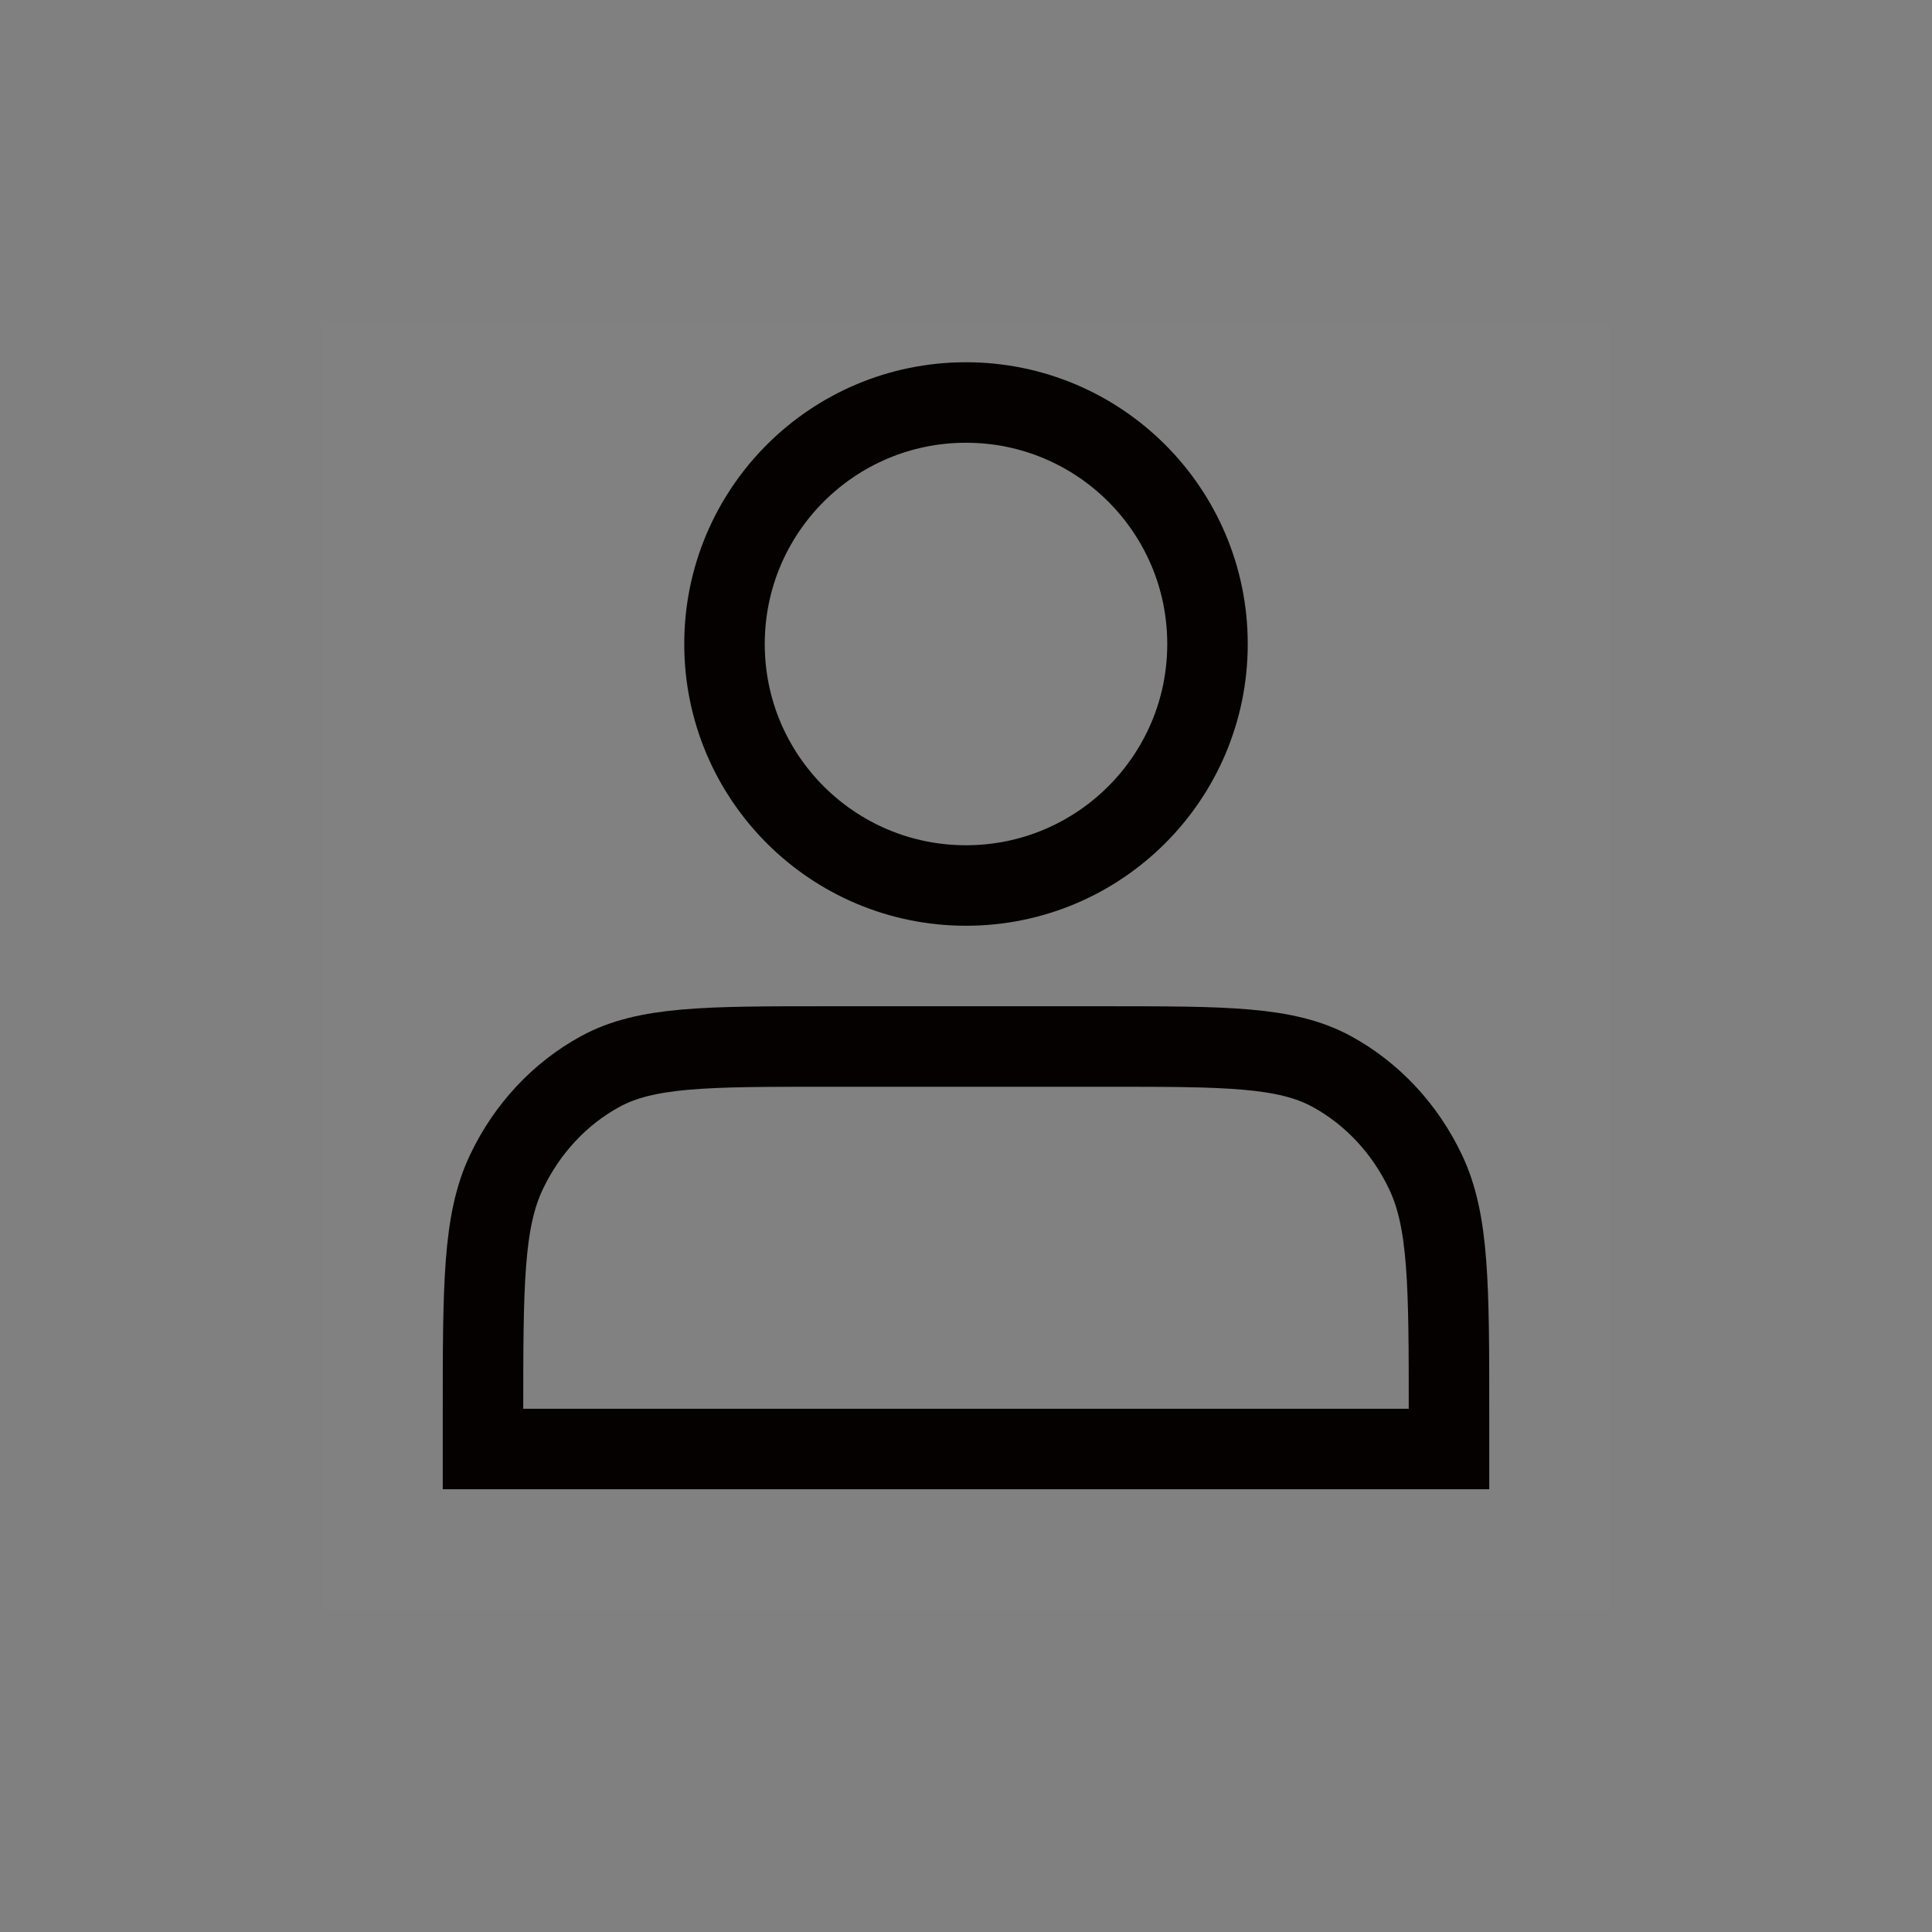 <?xml version="1.0" encoding="UTF-8"?>
<svg width="24px" height="24px" viewBox="0 0 24 24" version="1.1" xmlns="http://www.w3.org/2000/svg" xmlns:xlink="http://www.w3.org/1999/xlink">
    
    <rect x="0" y="0" width="24" height="24" fill="#808080" stroke="none"/>
    
    <g id="控件" stroke="none" stroke-width="1" fill="none" fill-rule="evenodd">
        <g id="24pt/用户">
            <rect id="矩形" fill-opacity="0.01" fill="#FFFFFF" fill-rule="nonzero" x="4" y="4" width="16" height="16"></rect>
            <path d="M12,11 C13.657,11 15,9.657 15,8 C15,6.343 13.657,5 12,5 C10.343,5 9,6.343 9,8 C9,9.657 10.343,11 12,11 Z" id="路径" stroke="#050101"></path>
            <path d="M6,17.571 L6,18 L18,18 L18,17.571 C18,15.971 18,15.171 17.709,14.56 C17.454,14.022 17.046,13.585 16.544,13.311 C15.974,13 15.227,13 13.733,13 L10.267,13 C8.773,13 8.026,13 7.456,13.311 C6.954,13.585 6.546,14.022 6.291,14.56 C6,15.171 6,15.971 6,17.571 Z" id="路径" stroke="#050101"></path>
        </g>
    </g>
</svg>